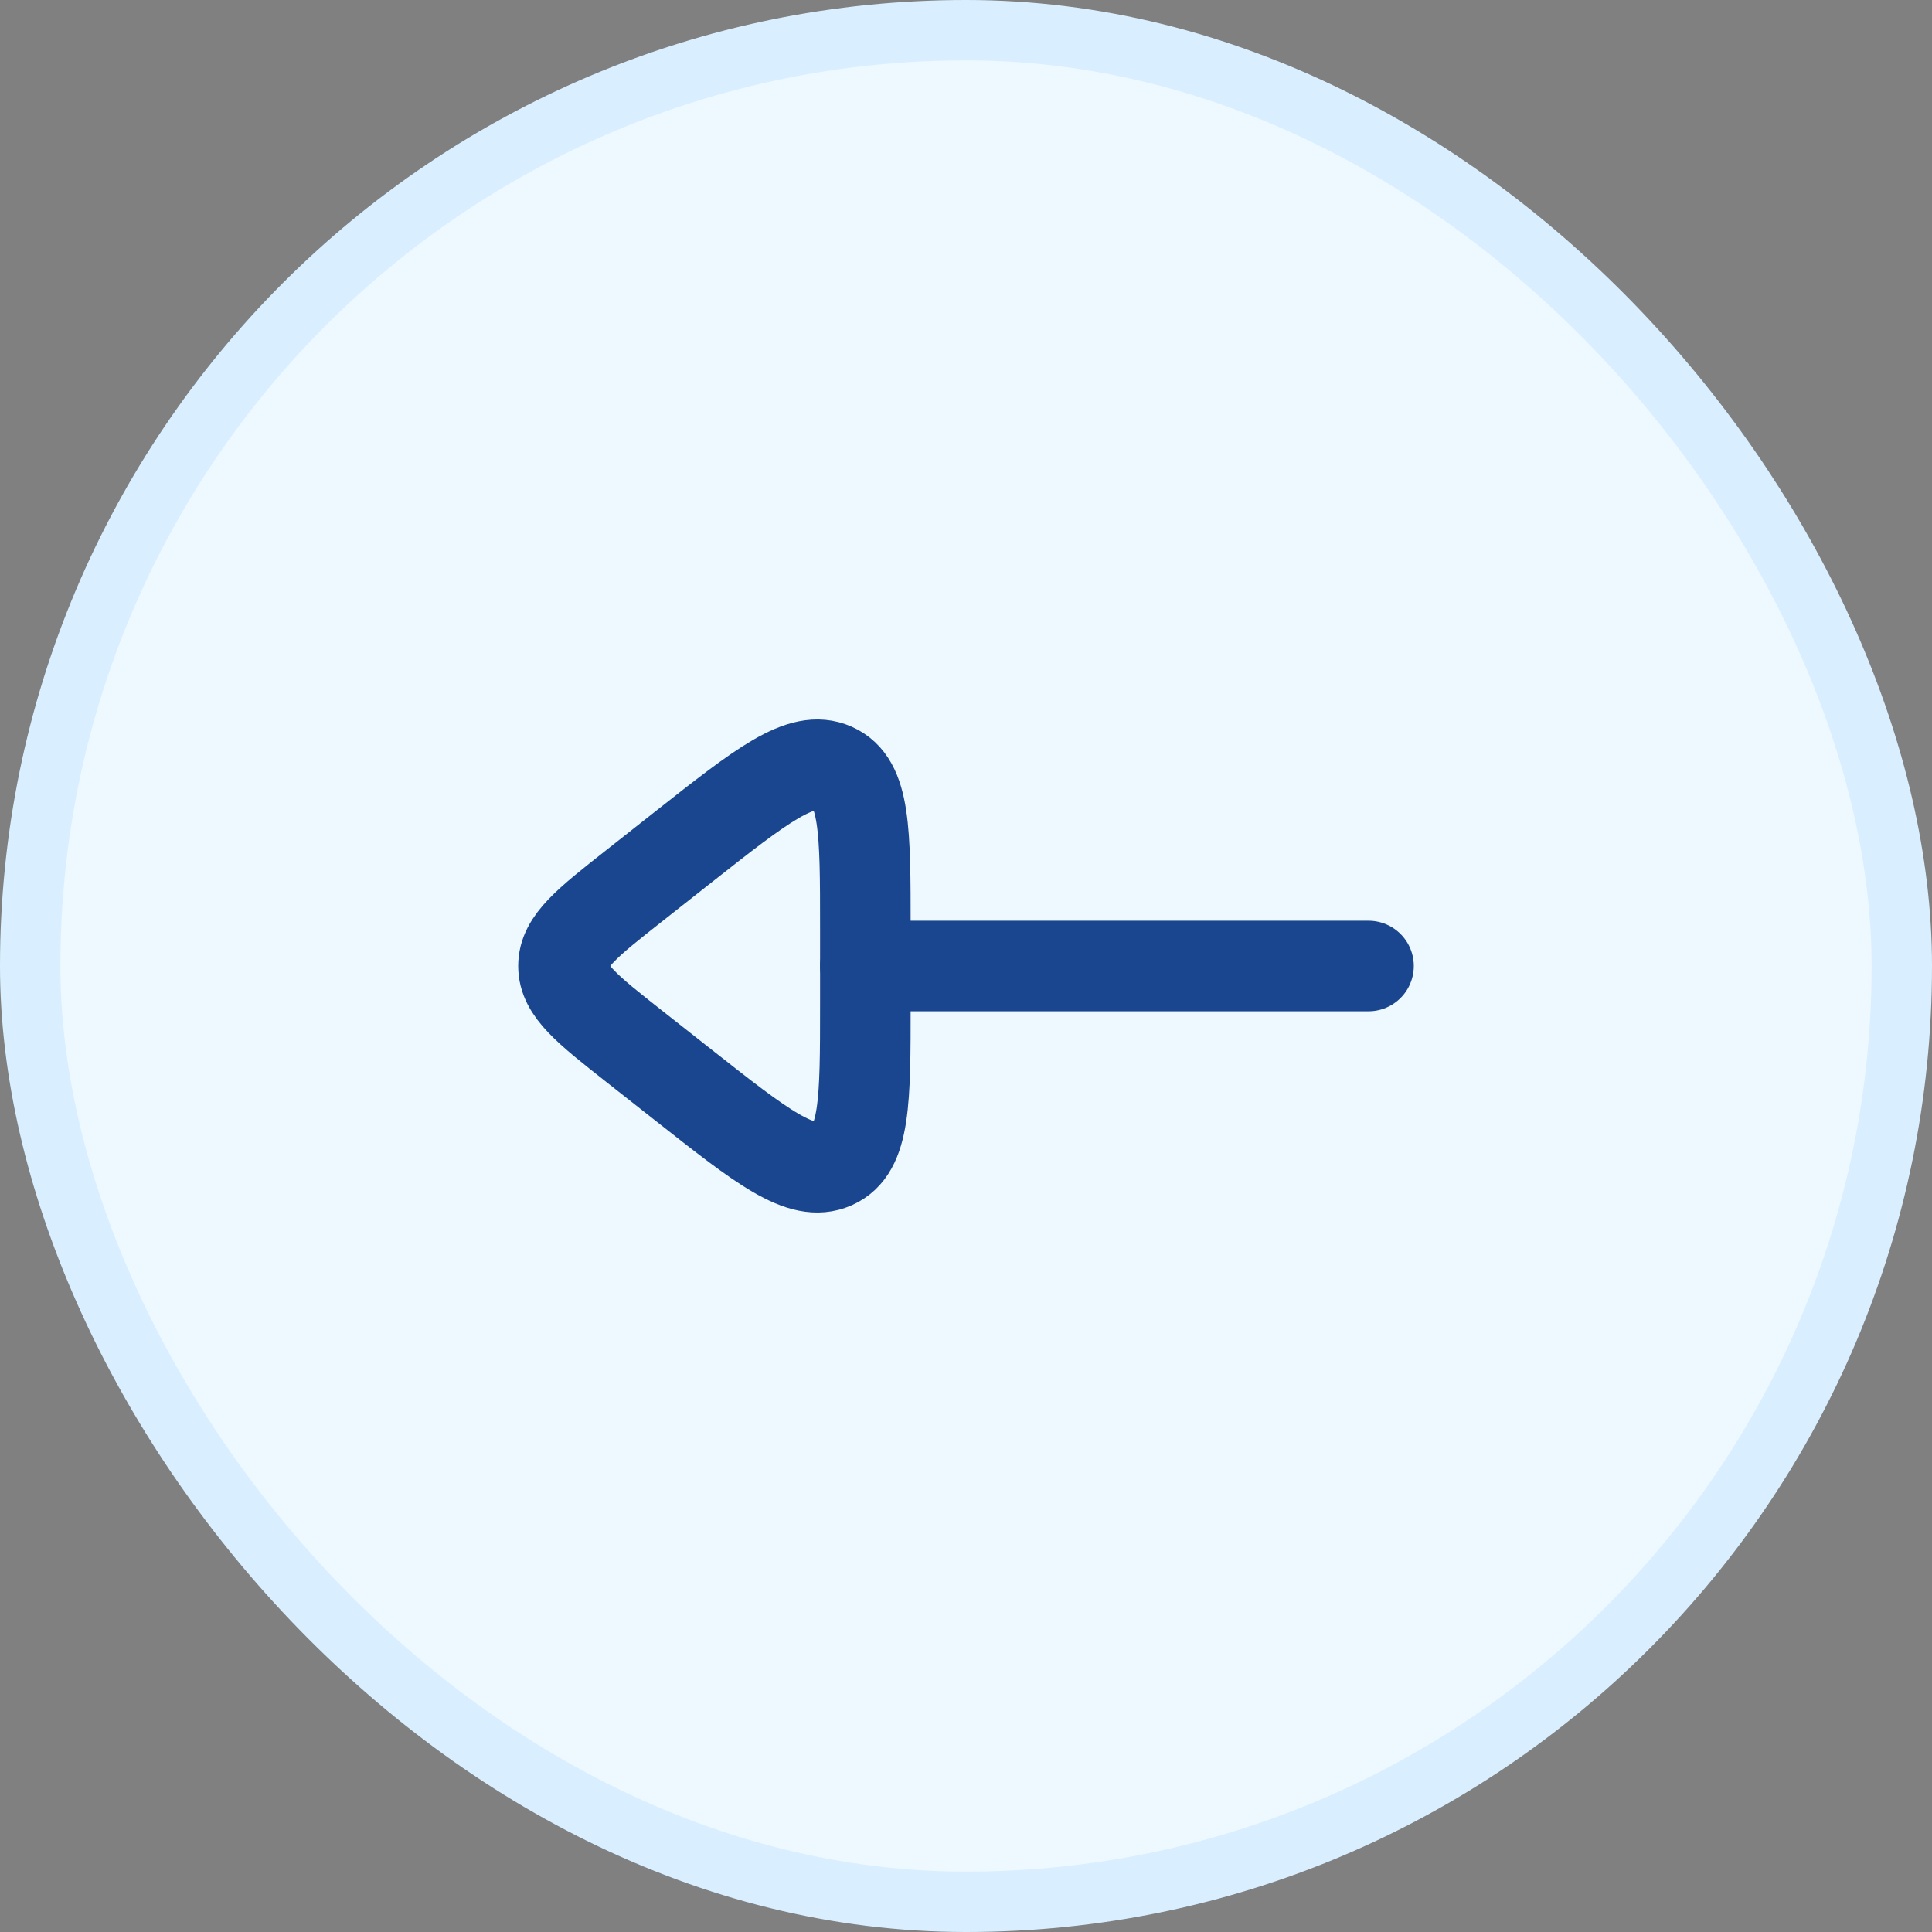 <svg width="32" height="32" viewBox="0 0 32 32" fill="none" xmlns="http://www.w3.org/2000/svg">
<rect x="0" y="0" width="32" height="32" fill="#808080" stroke="none"/>
<rect x="0.5" y="0.5" width="31" height="31" rx="15.5" fill="#EEF8FF"/>
<rect x="0.5" y="0.5" width="31" height="31" rx="15.5" stroke="#D9EFFF"/>
<path d="M14.333 16H22.667" stroke="#19468F" stroke-width="1.5" stroke-linecap="round" stroke-linejoin="round"/>
<path d="M10.512 17.336L11.317 17.97C12.622 18.998 13.274 19.512 13.804 19.277C14.333 19.043 14.333 18.24 14.333 16.634V15.366C14.333 13.76 14.333 12.957 13.804 12.723C13.274 12.488 12.622 13.002 11.317 14.03L10.512 14.665C9.726 15.284 9.333 15.593 9.333 16C9.333 16.407 9.726 16.717 10.512 17.336Z" stroke="#19468F" stroke-width="1.5" stroke-linecap="round" stroke-linejoin="round"/>
</svg>
